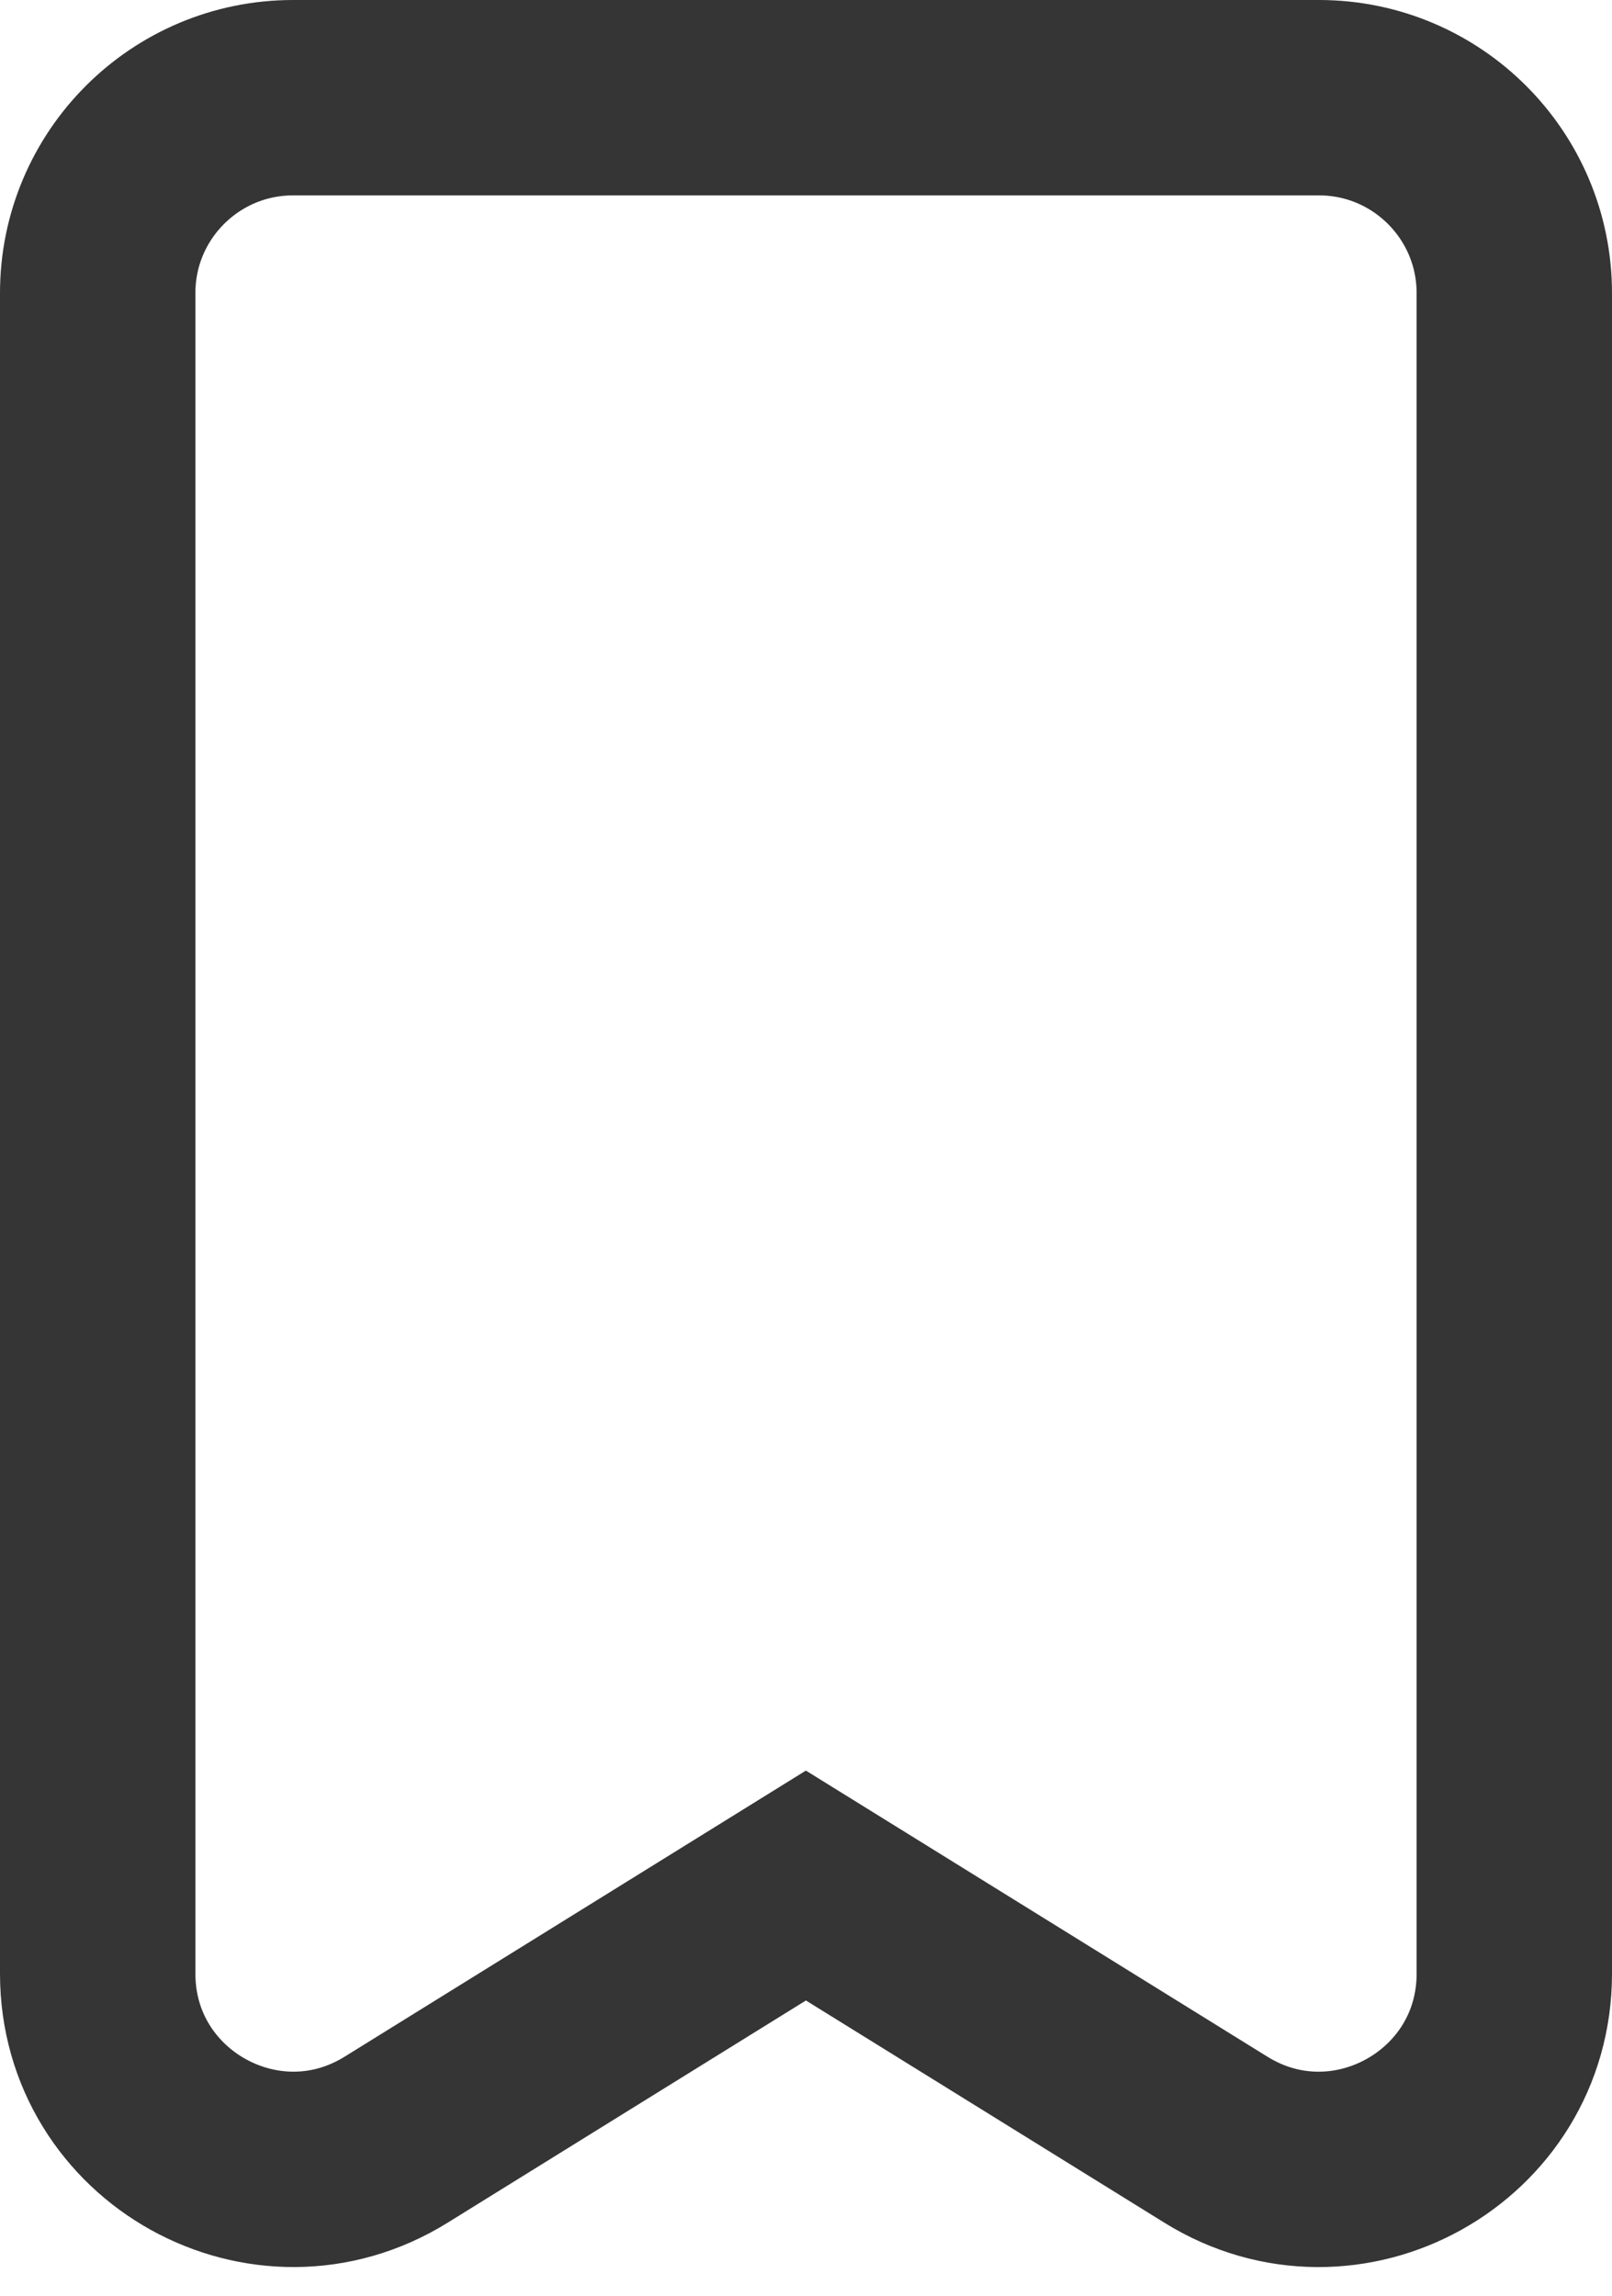 <svg width="33" height="47" viewBox="0 0 33 47" fill="none" xmlns="http://www.w3.org/2000/svg">
<path d="M27 2H6C3.791 2 2 3.791 2 6V40.406C2 43.542 5.444 45.458 8.108 43.806L16.498 38.602L24.892 43.806C27.557 45.459 31 43.542 31 40.407V6C31 3.791 29.209 2 27 2Z" stroke="#353535" stroke-width="4"/>
</svg>
